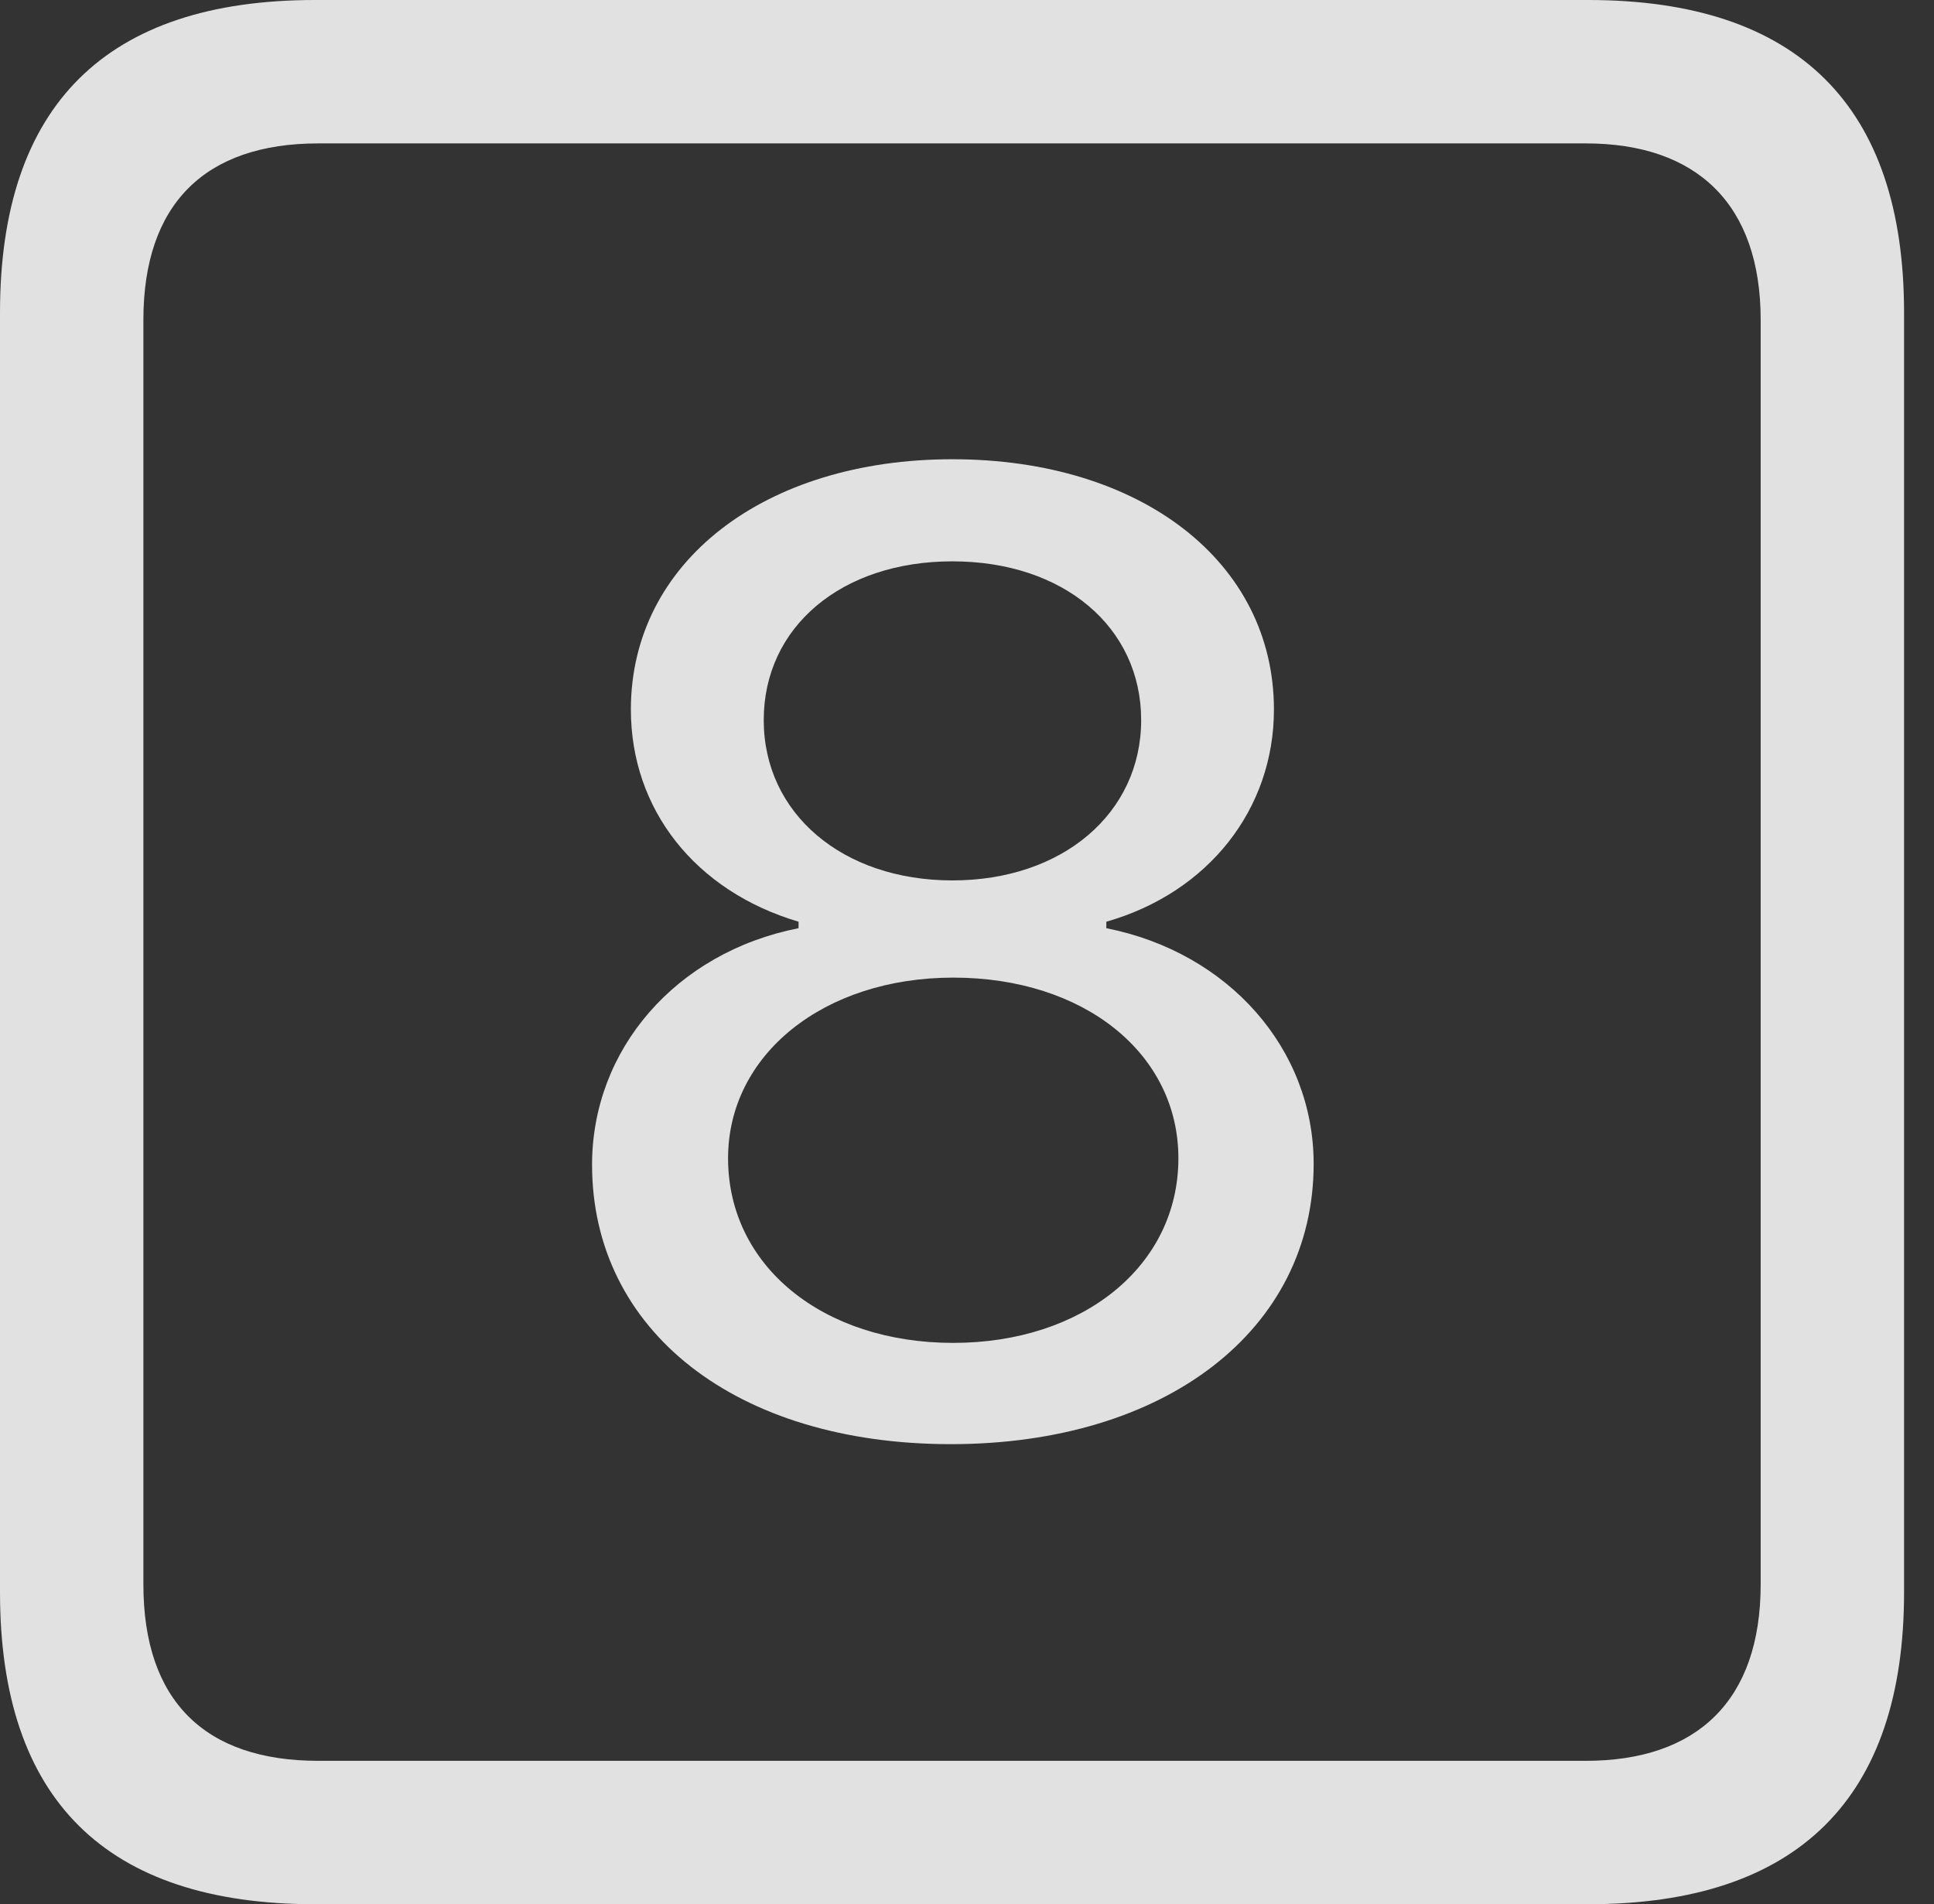 <?xml version="1.0" encoding="UTF-8"?>
<!--Generator: Apple Native CoreSVG 326-->
<!DOCTYPE svg
PUBLIC "-//W3C//DTD SVG 1.1//EN"
       "http://www.w3.org/Graphics/SVG/1.1/DTD/svg11.dtd">
<svg version="1.1" xmlns="http://www.w3.org/2000/svg" xmlns:xlink="http://www.w3.org/1999/xlink" viewBox="0 0 23.32 22.959">
 <rect x="0" y="0" width="23.32" height="22.959" fill="#333333" stroke="none"/>
 <g>
  <rect height="22.959" opacity="0" width="23.32" x="0" y="0"/>
  <path d="M3.799 22.959L19.15 22.959C21.68 22.959 22.959 21.68 22.959 19.199L22.959 3.77C22.959 1.279 21.68 0 19.15 0L3.799 0C1.279 0 0 1.27 0 3.77L0 19.199C0 21.699 1.279 22.959 3.799 22.959ZM3.838 21.23C2.471 21.23 1.729 20.508 1.729 19.102L1.729 3.857C1.729 2.461 2.471 1.729 3.838 1.729L19.121 1.729C20.459 1.729 21.23 2.461 21.23 3.857L21.23 19.102C21.23 20.508 20.459 21.23 19.121 21.23Z" fill="white" fill-opacity="0.85"/>
  <path d="M11.465 17.412C14.053 17.412 15.84 16.035 15.84 14.033C15.84 12.646 14.815 11.484 13.34 11.191L13.34 11.113C14.57 10.762 15.361 9.756 15.361 8.555C15.361 6.777 13.76 5.537 11.484 5.537C9.219 5.537 7.607 6.777 7.607 8.555C7.607 9.756 8.379 10.742 9.629 11.113L9.629 11.191C8.145 11.484 7.139 12.656 7.139 14.043C7.139 16.045 8.877 17.412 11.465 17.412ZM11.494 16.191C9.922 16.191 8.779 15.264 8.779 13.965C8.779 12.715 9.932 11.787 11.494 11.787C13.076 11.787 14.209 12.705 14.209 13.965C14.209 15.264 13.057 16.191 11.494 16.191ZM11.484 10.615C10.156 10.615 9.209 9.805 9.209 8.682C9.209 7.559 10.146 6.768 11.484 6.768C12.822 6.768 13.76 7.559 13.76 8.682C13.76 9.805 12.812 10.615 11.484 10.615Z" fill="white" fill-opacity="0.85"/>
 </g>
</svg>

